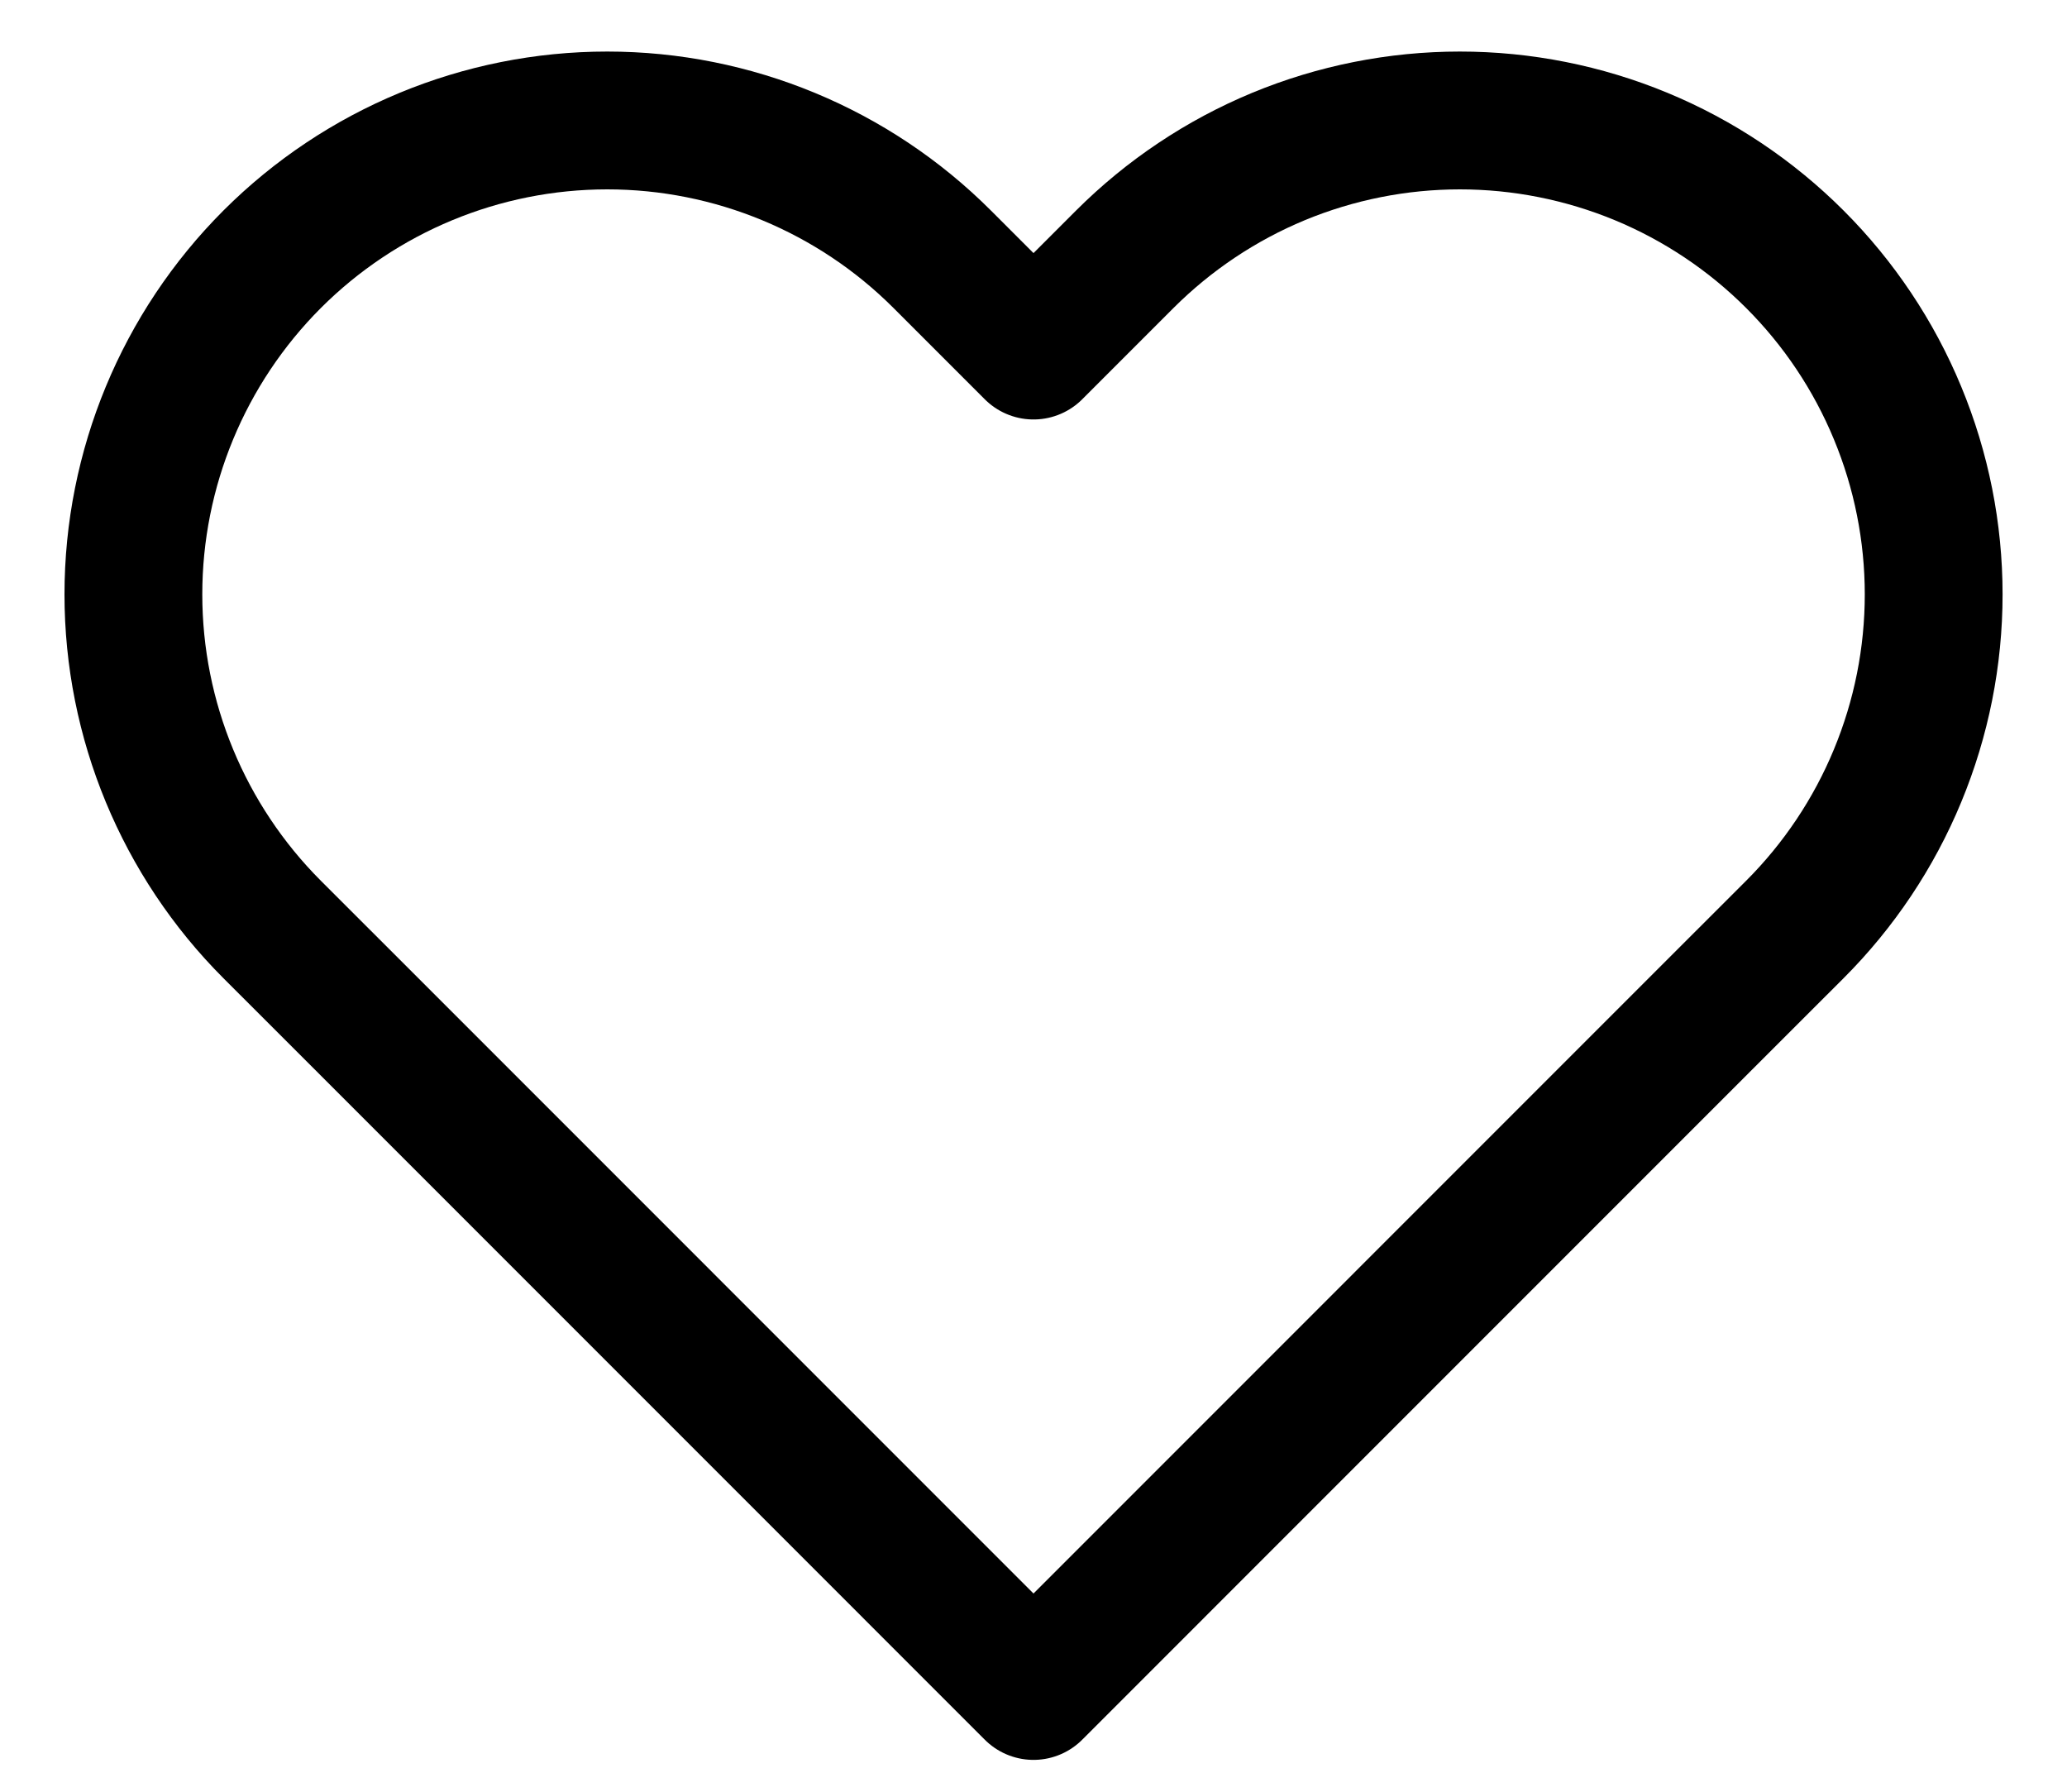 <svg width="30" height="26" viewBox="0 0 30 26" fill="none" xmlns="http://www.w3.org/2000/svg">
<path d="M26.05 3.762C25.412 3.124 24.654 2.617 23.819 2.271C22.985 1.926 22.091 1.748 21.188 1.748C20.285 1.748 19.39 1.926 18.556 2.271C17.722 2.617 16.964 3.124 16.325 3.762L15 5.087L13.675 3.762C12.386 2.473 10.636 1.748 8.813 1.748C6.989 1.748 5.24 2.473 3.95 3.762C2.661 5.052 1.936 6.801 1.936 8.625C1.936 10.449 2.661 12.198 3.95 13.488L5.275 14.812L15 24.538L24.725 14.812L26.05 13.488C26.689 12.849 27.196 12.091 27.541 11.257C27.887 10.422 28.065 9.528 28.065 8.625C28.065 7.722 27.887 6.828 27.541 5.993C27.196 5.159 26.689 4.401 26.05 3.762V3.762Z" stroke="black" stroke-width="2" stroke-linecap="round" stroke-linejoin="round"/>
</svg>
